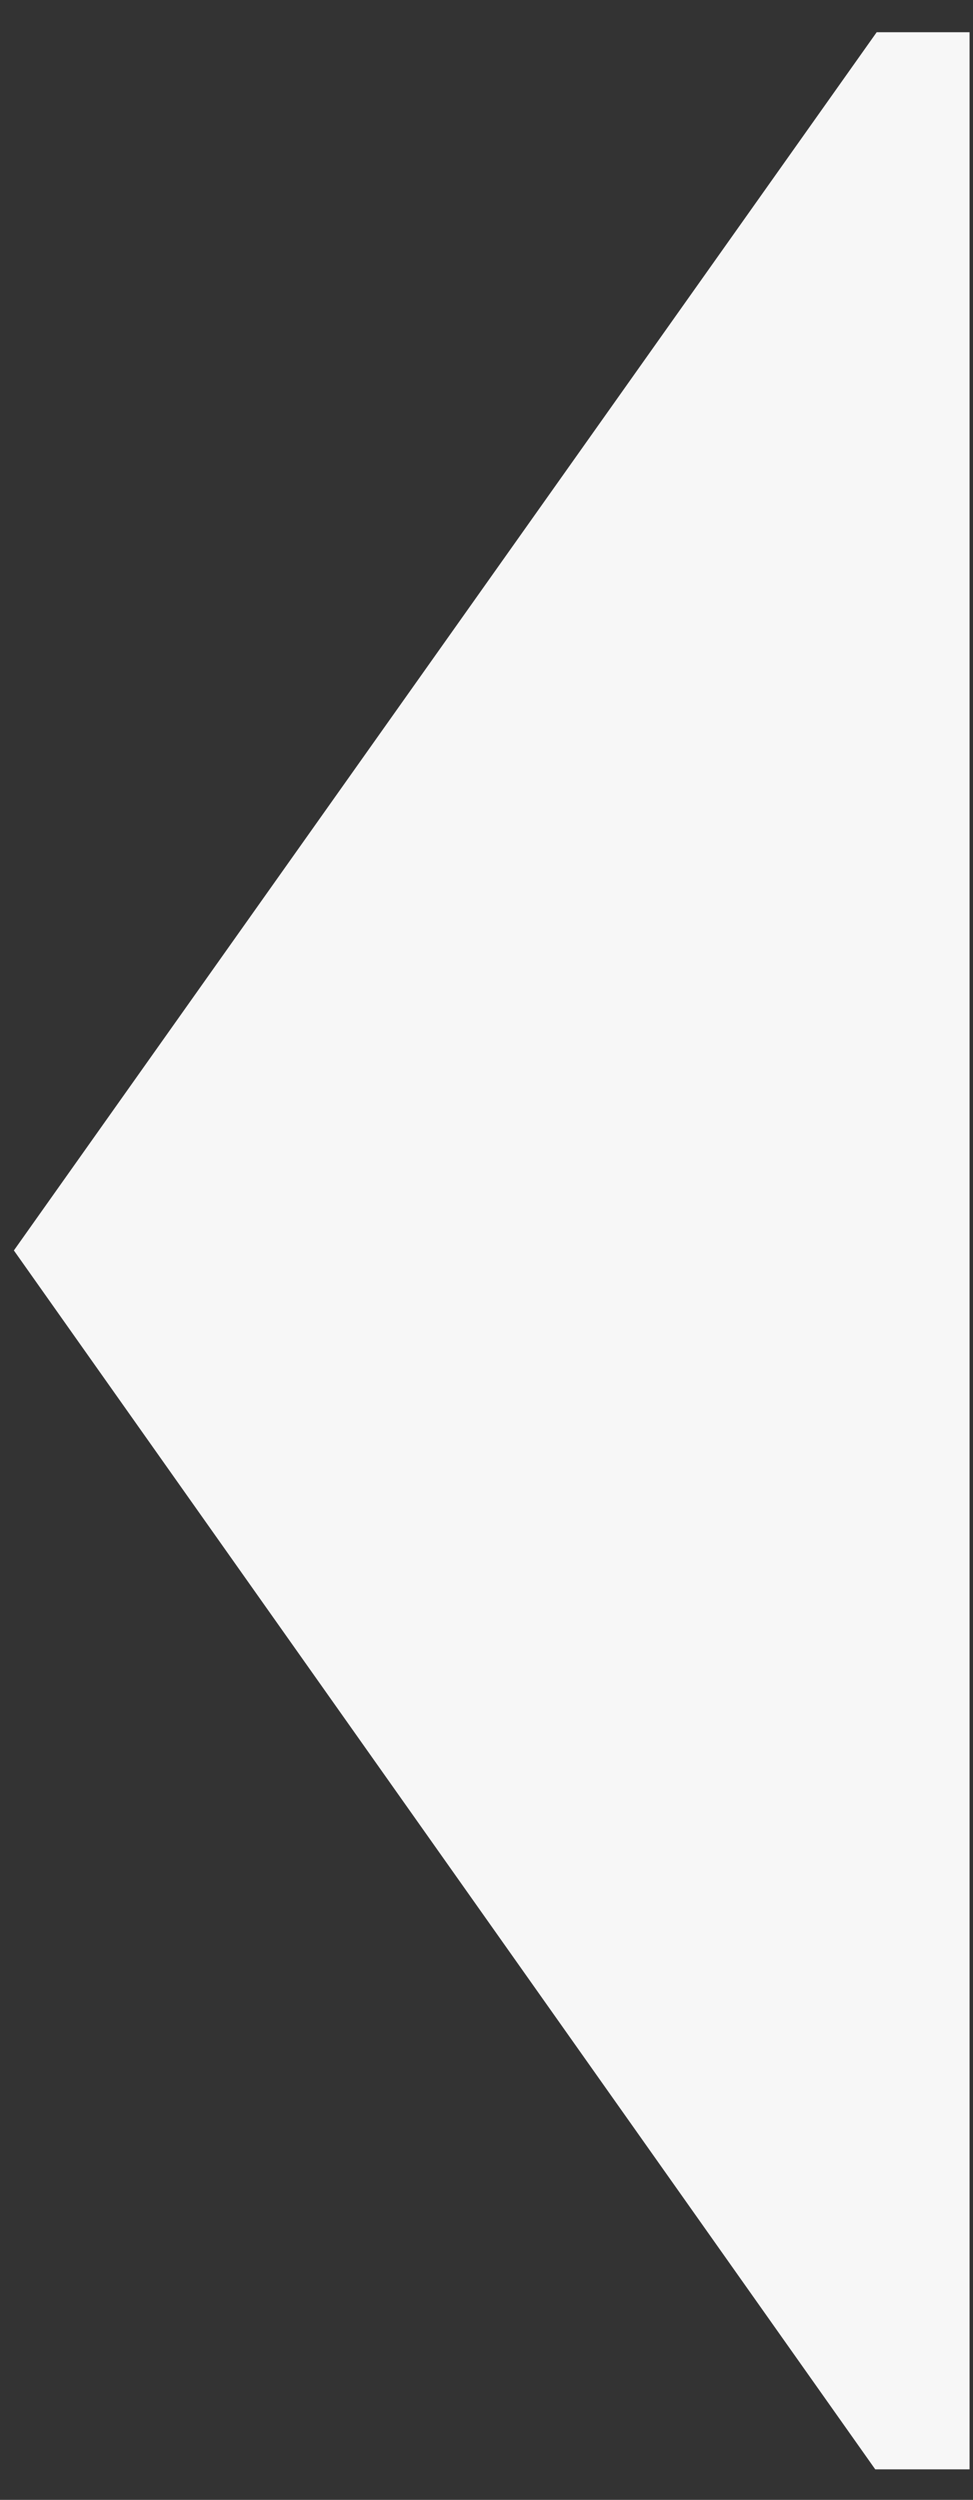 <?xml version="1.0" encoding="UTF-8" standalone="no"?>
<svg width="30px" height="77px" viewBox="0 0 30 77" version="1.1" xmlns="http://www.w3.org/2000/svg" xmlns:xlink="http://www.w3.org/1999/xlink">
    <rect x="0" y="0" width="30" height="77" fill="#333333" stroke="none"/>
    <!-- Generator: Sketch 3.7.1 (28215) - http://www.bohemiancoding.com/sketch -->
    <title>Path 4</title>
    <desc>Created with Sketch.</desc>
    <defs></defs>
    <g id="Symbols" stroke="none" stroke-width="1" fill="none" fill-rule="evenodd">
        <g id="Menu-Ribbon" transform="translate(-1202, 1)" fill="#F7F7F7">
            <polygon id="Path-4" points="1202.428 37.516 1229.03 -0.007 1231.894 -0.007 1231.894 75.06 1228.986 75.06"></polygon>
        </g>
    </g>
</svg>
